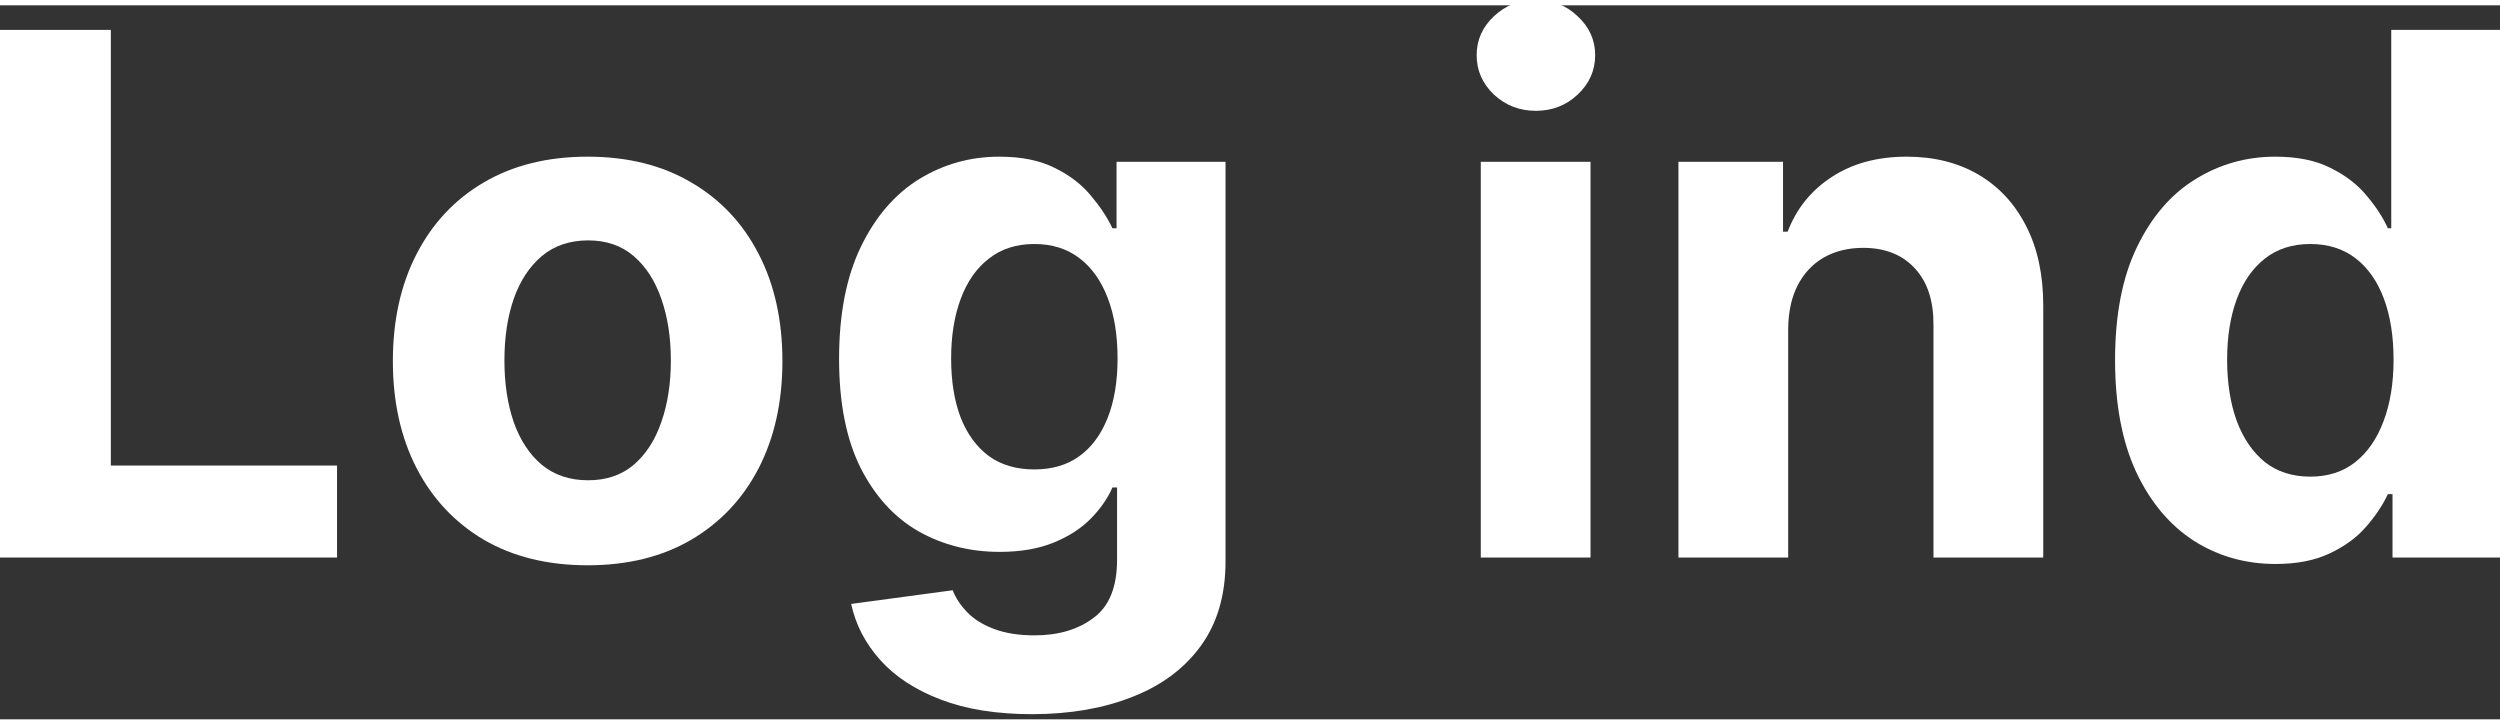 <svg width="69" height="20" viewBox="0.02 0.153 68.96 19.695" fill="none" xmlns="http://www.w3.org/2000/svg">
<rect x="0.02" y="0.153" width="68.96" height="19.695" fill="#333333" stroke="none"/>
<path d="M0 15.385V0.831H3.077V12.848H9.317V15.385H0Z" fill="white"/>
<path d="M16.229 15.599C15.126 15.599 14.171 15.364 13.365 14.895C12.565 14.421 11.947 13.763 11.511 12.919C11.075 12.072 10.857 11.088 10.857 9.97C10.857 8.843 11.075 7.857 11.511 7.014C11.947 6.166 12.565 5.507 13.365 5.038C14.171 4.565 15.126 4.328 16.229 4.328C17.333 4.328 18.285 4.565 19.086 5.038C19.892 5.507 20.512 6.166 20.948 7.014C21.384 7.857 21.602 8.843 21.602 9.97C21.602 11.088 21.384 12.072 20.948 12.919C20.512 13.763 19.892 14.421 19.086 14.895C18.285 15.364 17.333 15.599 16.229 15.599ZM16.244 13.254C16.746 13.254 17.165 13.111 17.501 12.827C17.838 12.538 18.091 12.145 18.262 11.648C18.437 11.15 18.525 10.584 18.525 9.949C18.525 9.314 18.437 8.748 18.262 8.251C18.091 7.753 17.838 7.36 17.501 7.071C17.165 6.782 16.746 6.637 16.244 6.637C15.737 6.637 15.31 6.782 14.964 7.071C14.623 7.36 14.365 7.753 14.19 8.251C14.019 8.748 13.934 9.314 13.934 9.949C13.934 10.584 14.019 11.15 14.19 11.648C14.365 12.145 14.623 12.538 14.964 12.827C15.31 13.111 15.737 13.254 16.244 13.254Z" fill="white"/>
<path d="M28.488 19.706C27.507 19.706 26.666 19.571 25.965 19.301C25.269 19.036 24.714 18.673 24.302 18.214C23.89 17.754 23.622 17.238 23.499 16.665L26.299 16.288C26.384 16.506 26.52 16.71 26.704 16.899C26.889 17.089 27.133 17.24 27.436 17.354C27.744 17.472 28.118 17.532 28.559 17.532C29.218 17.532 29.76 17.37 30.186 17.048C30.617 16.731 30.833 16.198 30.833 15.449V13.453H30.705C30.573 13.756 30.373 14.042 30.108 14.312C29.843 14.582 29.502 14.803 29.085 14.973C28.668 15.144 28.171 15.229 27.593 15.229C26.773 15.229 26.027 15.04 25.354 14.661C24.686 14.277 24.153 13.692 23.755 12.905C23.362 12.114 23.165 11.114 23.165 9.906C23.165 8.67 23.367 7.637 23.769 6.808C24.172 5.979 24.707 5.358 25.375 4.946C26.048 4.534 26.785 4.328 27.585 4.328C28.197 4.328 28.708 4.432 29.12 4.641C29.533 4.844 29.864 5.1 30.115 5.408C30.371 5.711 30.568 6.01 30.705 6.303H30.819V4.47H33.825V15.492C33.825 16.421 33.597 17.198 33.143 17.823C32.688 18.448 32.058 18.917 31.252 19.23C30.452 19.547 29.53 19.706 28.488 19.706ZM28.552 12.955C29.04 12.955 29.452 12.834 29.788 12.593C30.13 12.346 30.39 11.996 30.57 11.541C30.755 11.081 30.847 10.532 30.847 9.892C30.847 9.253 30.757 8.698 30.577 8.229C30.397 7.755 30.137 7.388 29.796 7.128C29.454 6.867 29.04 6.737 28.552 6.737C28.054 6.737 27.635 6.872 27.294 7.142C26.953 7.407 26.695 7.777 26.52 8.251C26.344 8.724 26.256 9.272 26.256 9.892C26.256 10.522 26.344 11.067 26.52 11.527C26.7 11.982 26.958 12.334 27.294 12.585C27.635 12.832 28.054 12.955 28.552 12.955Z" fill="white"/>
<path d="M40.866 15.385V4.47H43.893V15.385H40.866ZM42.386 3.063C41.936 3.063 41.55 2.914 41.228 2.615C40.911 2.312 40.752 1.95 40.752 1.528C40.752 1.111 40.911 0.753 41.228 0.455C41.55 0.152 41.936 0 42.386 0C42.836 0 43.22 0.152 43.538 0.455C43.86 0.753 44.021 1.111 44.021 1.528C44.021 1.95 43.86 2.312 43.538 2.615C43.22 2.914 42.836 3.063 42.386 3.063Z" fill="white"/>
<path d="M49.345 9.075V15.385H46.318V4.47H49.203V6.396H49.331C49.573 5.761 49.978 5.259 50.546 4.889C51.115 4.515 51.804 4.328 52.614 4.328C53.372 4.328 54.033 4.494 54.597 4.825C55.161 5.157 55.599 5.631 55.912 6.247C56.224 6.858 56.381 7.587 56.381 8.435V15.385H53.353V8.975C53.358 8.307 53.188 7.786 52.842 7.412C52.496 7.033 52.02 6.843 51.413 6.843C51.006 6.843 50.646 6.931 50.333 7.106C50.025 7.282 49.784 7.538 49.608 7.874C49.438 8.206 49.35 8.606 49.345 9.075Z" fill="white"/>
<path d="M62.789 15.563C61.96 15.563 61.209 15.35 60.536 14.924C59.868 14.492 59.338 13.86 58.944 13.026C58.556 12.188 58.362 11.159 58.362 9.942C58.362 8.691 58.563 7.651 58.966 6.822C59.368 5.988 59.904 5.365 60.572 4.953C61.245 4.536 61.981 4.328 62.782 4.328C63.393 4.328 63.902 4.432 64.31 4.641C64.722 4.844 65.053 5.1 65.305 5.408C65.561 5.711 65.755 6.01 65.887 6.303H65.98V0.831H69V15.385H66.015V13.637H65.887C65.745 13.941 65.544 14.241 65.283 14.54C65.028 14.834 64.694 15.078 64.281 15.272C63.874 15.466 63.376 15.563 62.789 15.563ZM63.748 13.154C64.236 13.154 64.648 13.021 64.985 12.756C65.326 12.486 65.587 12.109 65.767 11.626C65.951 11.143 66.044 10.577 66.044 9.928C66.044 9.279 65.954 8.715 65.774 8.236C65.594 7.758 65.333 7.388 64.992 7.128C64.651 6.867 64.236 6.737 63.748 6.737C63.251 6.737 62.832 6.872 62.49 7.142C62.149 7.412 61.891 7.786 61.716 8.265C61.541 8.743 61.453 9.298 61.453 9.928C61.453 10.562 61.541 11.124 61.716 11.612C61.896 12.095 62.154 12.474 62.49 12.749C62.832 13.019 63.251 13.154 63.748 13.154Z" fill="white"/>
</svg>
